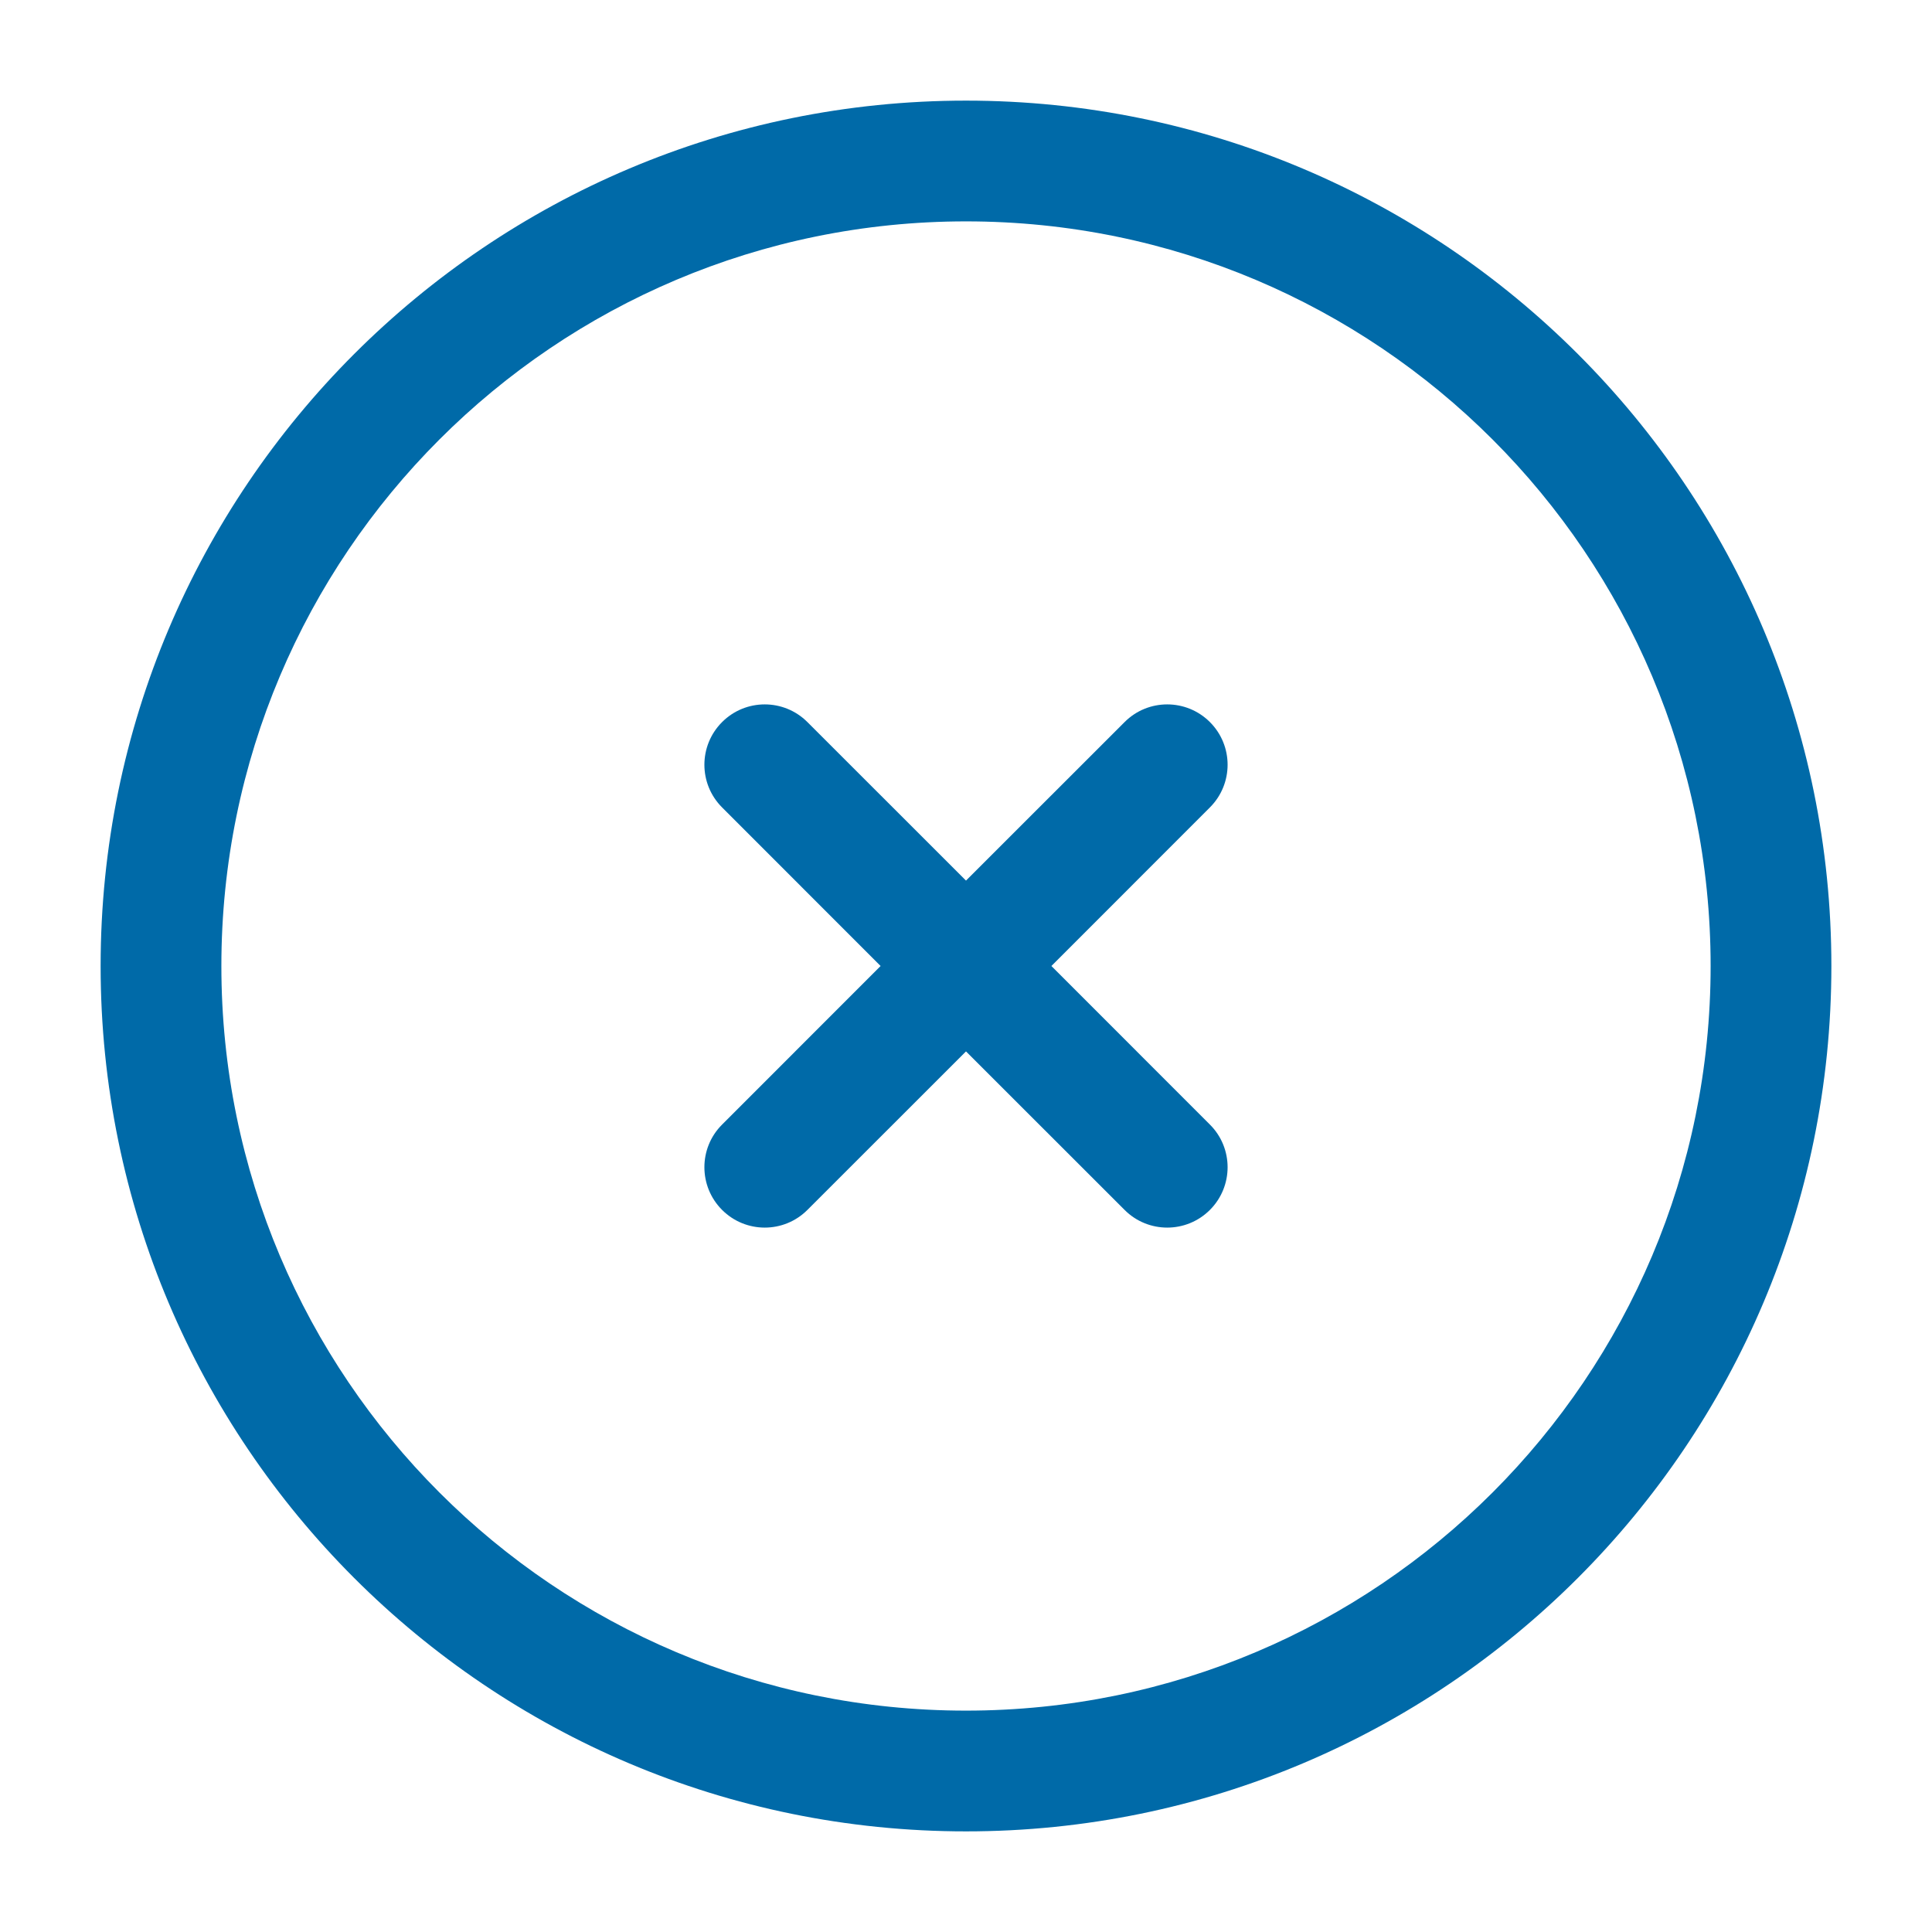 <!DOCTYPE svg PUBLIC "-//W3C//DTD SVG 1.1//EN" "http://www.w3.org/Graphics/SVG/1.1/DTD/svg11.dtd">
<!-- Uploaded to: SVG Repo, www.svgrepo.com, Transformed by: SVG Repo Mixer Tools -->
<svg width="64px" height="64px" viewBox="0 0 24 24" fill="none" xmlns="http://www.w3.org/2000/svg">
<g id="SVGRepo_bgCarrier" stroke-width="0"/>
<g id="SVGRepo_tracerCarrier" stroke-linecap="round" stroke-linejoin="round"/>
<g id="SVGRepo_iconCarrier"> <path d="M10.03 8.97C9.737 8.677 9.263 8.677 8.97 8.97C8.677 9.263 8.677 9.737 8.97 10.03L10.939 12L8.97 13.97C8.677 14.262 8.677 14.737 8.97 15.03C9.263 15.323 9.737 15.323 10.03 15.03L12 13.061L13.97 15.03C14.262 15.323 14.737 15.323 15.03 15.03C15.323 14.737 15.323 14.262 15.03 13.97L13.061 12L15.03 10.03C15.323 9.737 15.323 9.263 15.03 8.97C14.737 8.677 14.262 8.677 13.97 8.97L12 10.939L10.03 8.97Z" fill="#006aa8"/> <path fill-rule="evenodd" clip-rule="evenodd" d="M12 1.25C6.063 1.25 1.25 6.063 1.25 12C1.25 17.937 6.063 22.75 12 22.75C17.937 22.75 22.75 17.937 22.75 12C22.75 6.063 17.937 1.25 12 1.25ZM2.75 12C2.75 6.891 6.891 2.75 12 2.75C17.109 2.75 21.25 6.891 21.25 12C21.25 17.109 17.109 21.25 12 21.25C6.891 21.25 2.75 17.109 2.75 12Z" fill="#006aa8"/> </g>
</svg>